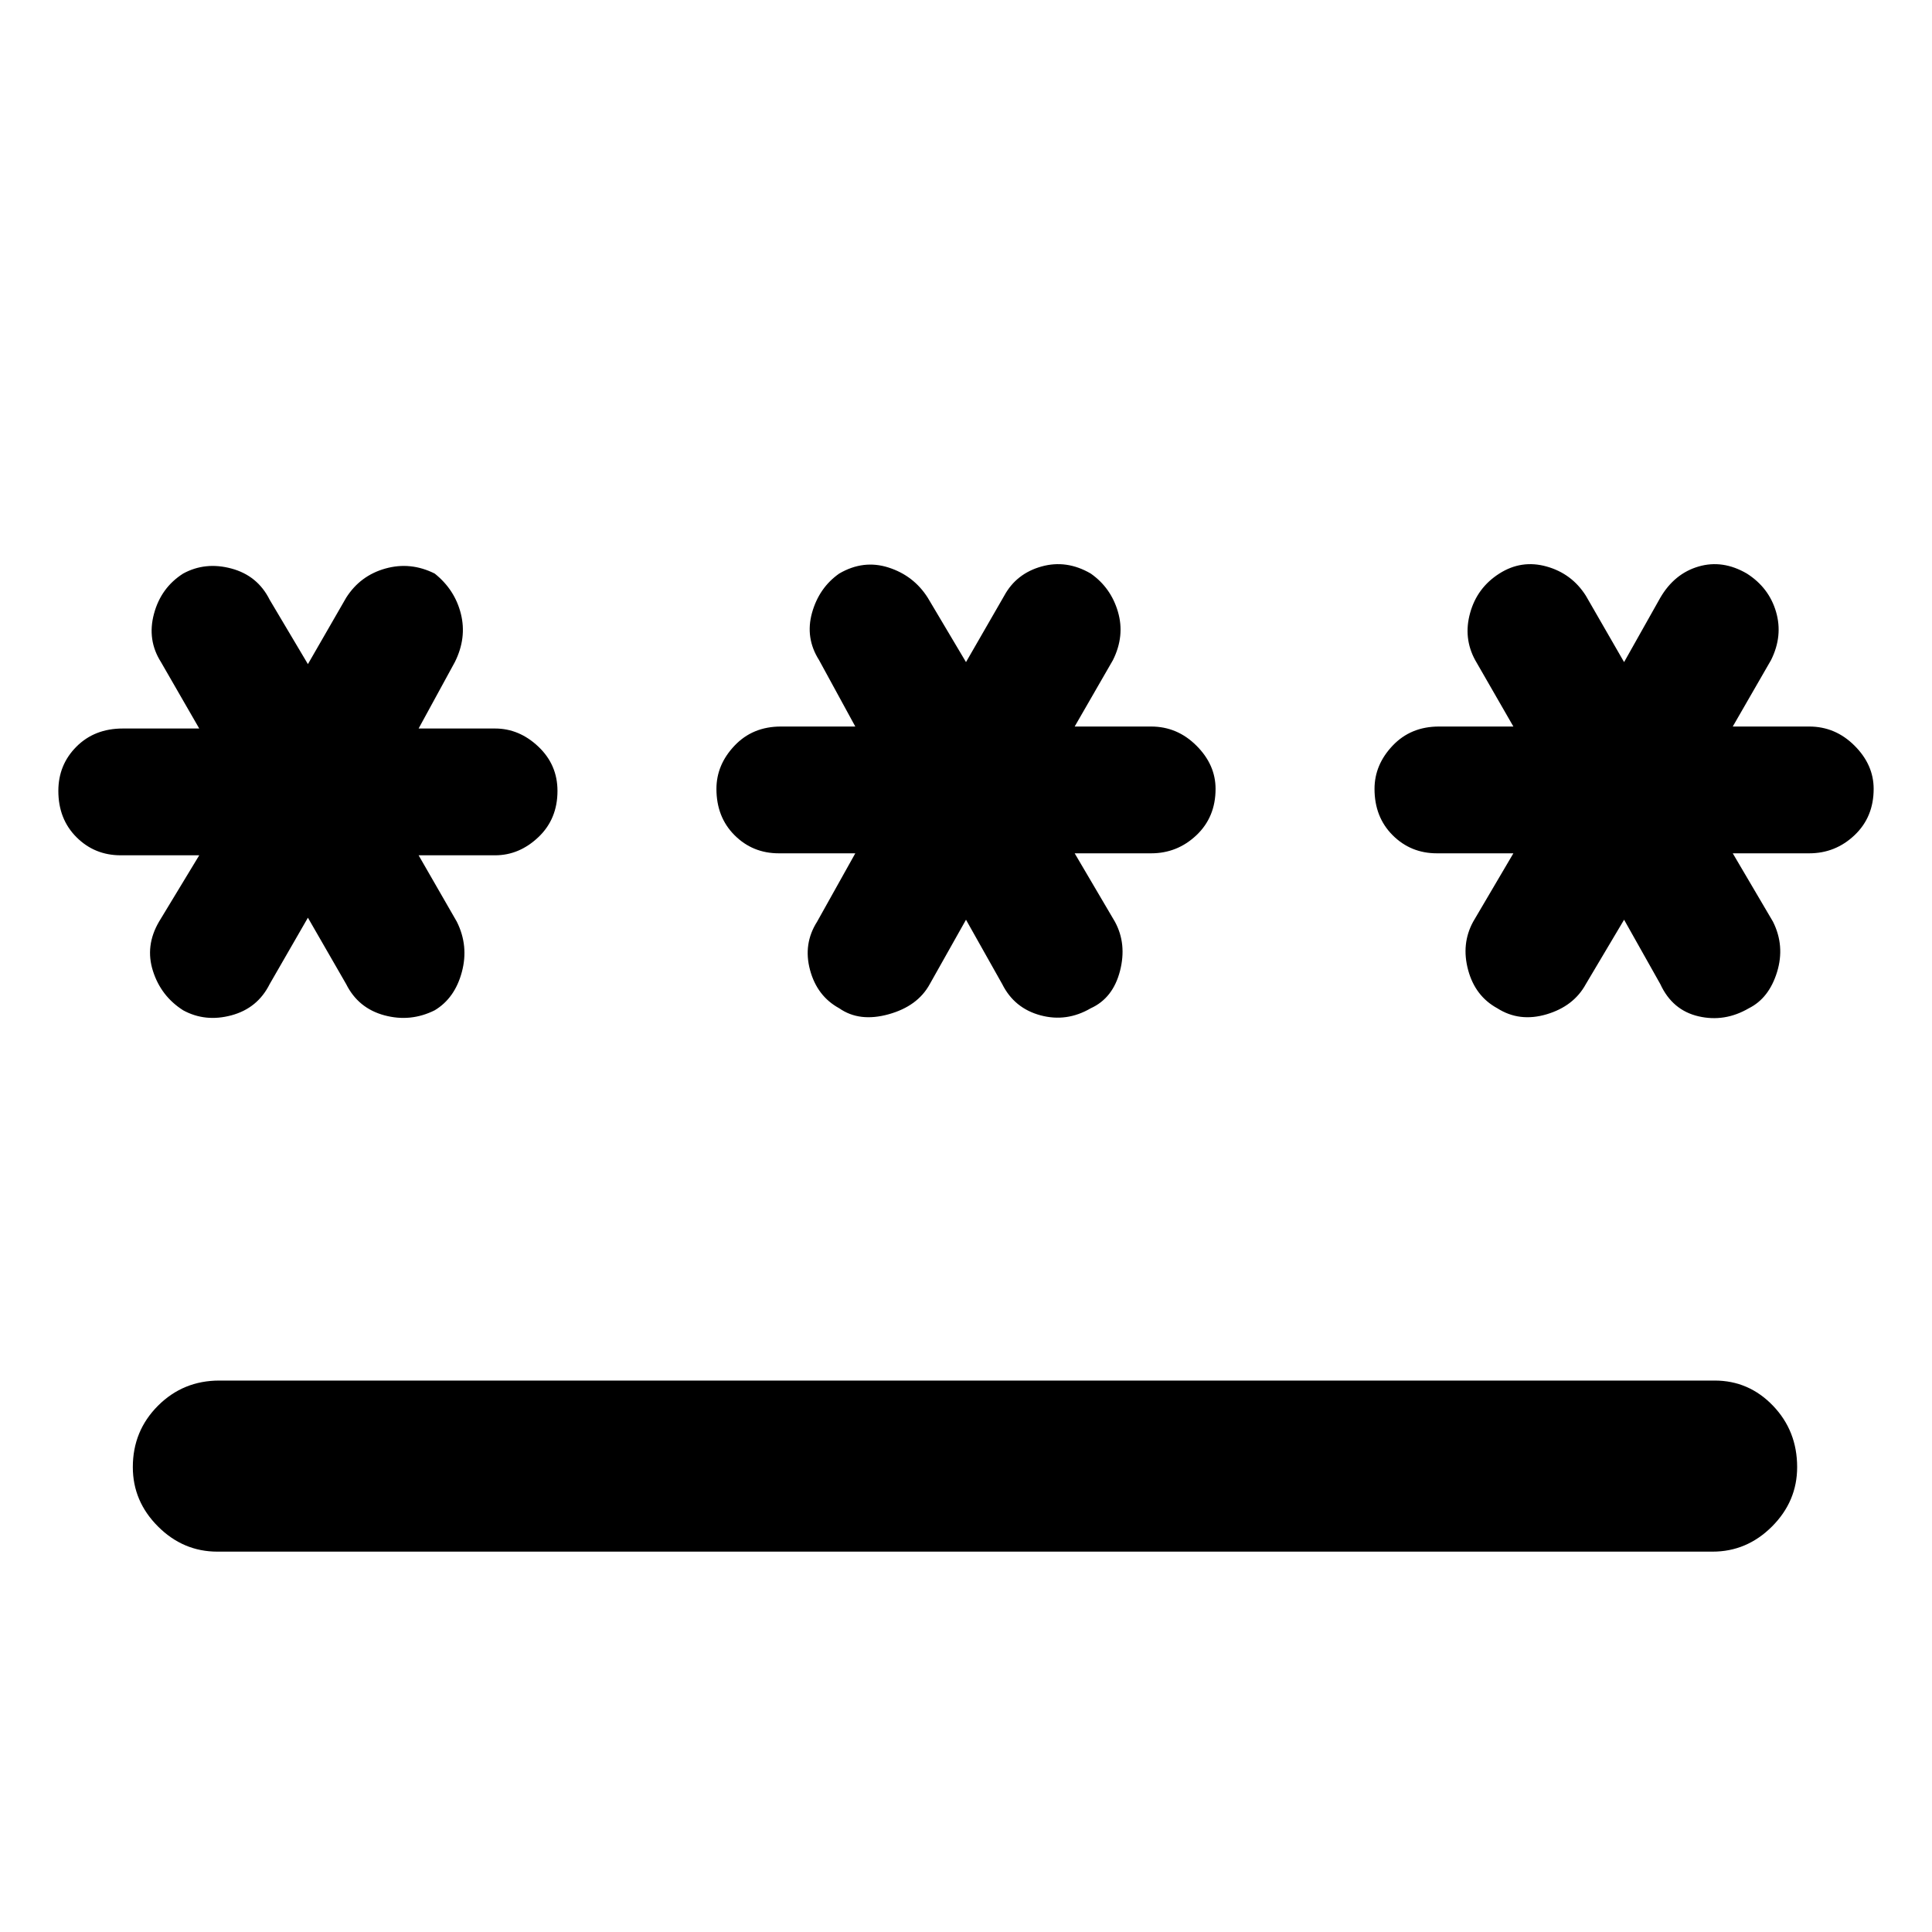 <svg xmlns="http://www.w3.org/2000/svg" height="40" width="40"><path d="M4.5 32.125q-.708 0-1.229-.521-.521-.521-.521-1.229 0-.75.521-1.271.521-.521 1.271-.521H35.5q.708 0 1.208.521t.5 1.271q0 .708-.52 1.229-.521.521-1.23.521Zm-.708-11.208q-.459-.292-.625-.813-.167-.521.125-1.021l.833-1.375H2.5q-.542 0-.917-.375t-.375-.958q0-.542.375-.917t.959-.375h1.583l-.792-1.375q-.291-.458-.145-1 .145-.541.604-.833.458-.25 1-.104.541.146.791.646l.792 1.333.792-1.375q.291-.458.812-.604.521-.146 1.021.104.417.333.542.833.125.5-.125 1l-.75 1.375h1.583q.5 0 .896.375t.396.917q0 .583-.396.958t-.896.375H8.667l.791 1.375q.25.5.104 1.042-.145.542-.562.792-.5.25-1.042.104-.541-.146-.791-.646L6.375 19l-.792 1.375q-.25.5-.791.646-.542.146-1-.104Zm13.583-.042q-.458-.25-.604-.792-.146-.541.146-1l.791-1.416h-1.583q-.542 0-.917-.375t-.375-.959q0-.5.375-.895.375-.396.959-.396h1.541l-.75-1.375q-.291-.459-.146-.979.146-.521.563-.813.5-.292 1.021-.125.521.167.812.625L20 13.708l.792-1.375q.25-.458.77-.604.521-.146 1.021.146.417.292.563.792.146.5-.104 1l-.792 1.375h1.583q.542 0 .938.396.396.395.396.895 0 .584-.396.959t-.938.375H22.25l.833 1.416q.25.459.105 1.021-.146.563-.605.771-.5.292-1.041.146-.542-.146-.792-.646L20 19.042l-.75 1.333q-.25.458-.854.625-.604.167-1.021-.125Zm13.625 0q-.458-.25-.604-.792-.146-.541.104-1l.833-1.416H29.75q-.542 0-.917-.375t-.375-.959q0-.5.375-.895.375-.396.959-.396h1.541l-.791-1.375q-.25-.459-.104-.979.145-.521.604-.813.458-.292.979-.146.521.146.812.604l.792 1.375.75-1.333q.292-.5.792-.646.5-.146 1 .146.458.292.604.792.146.5-.104 1l-.792 1.375h1.583q.542 0 .938.396.396.395.396.895 0 .584-.396.959t-.938.375h-1.583l.833 1.416q.25.5.084 1.042-.167.542-.584.75-.5.292-1.041.167-.542-.125-.792-.667l-.75-1.333-.792 1.333q-.25.458-.812.625-.563.167-1.021-.125Z"/></svg>